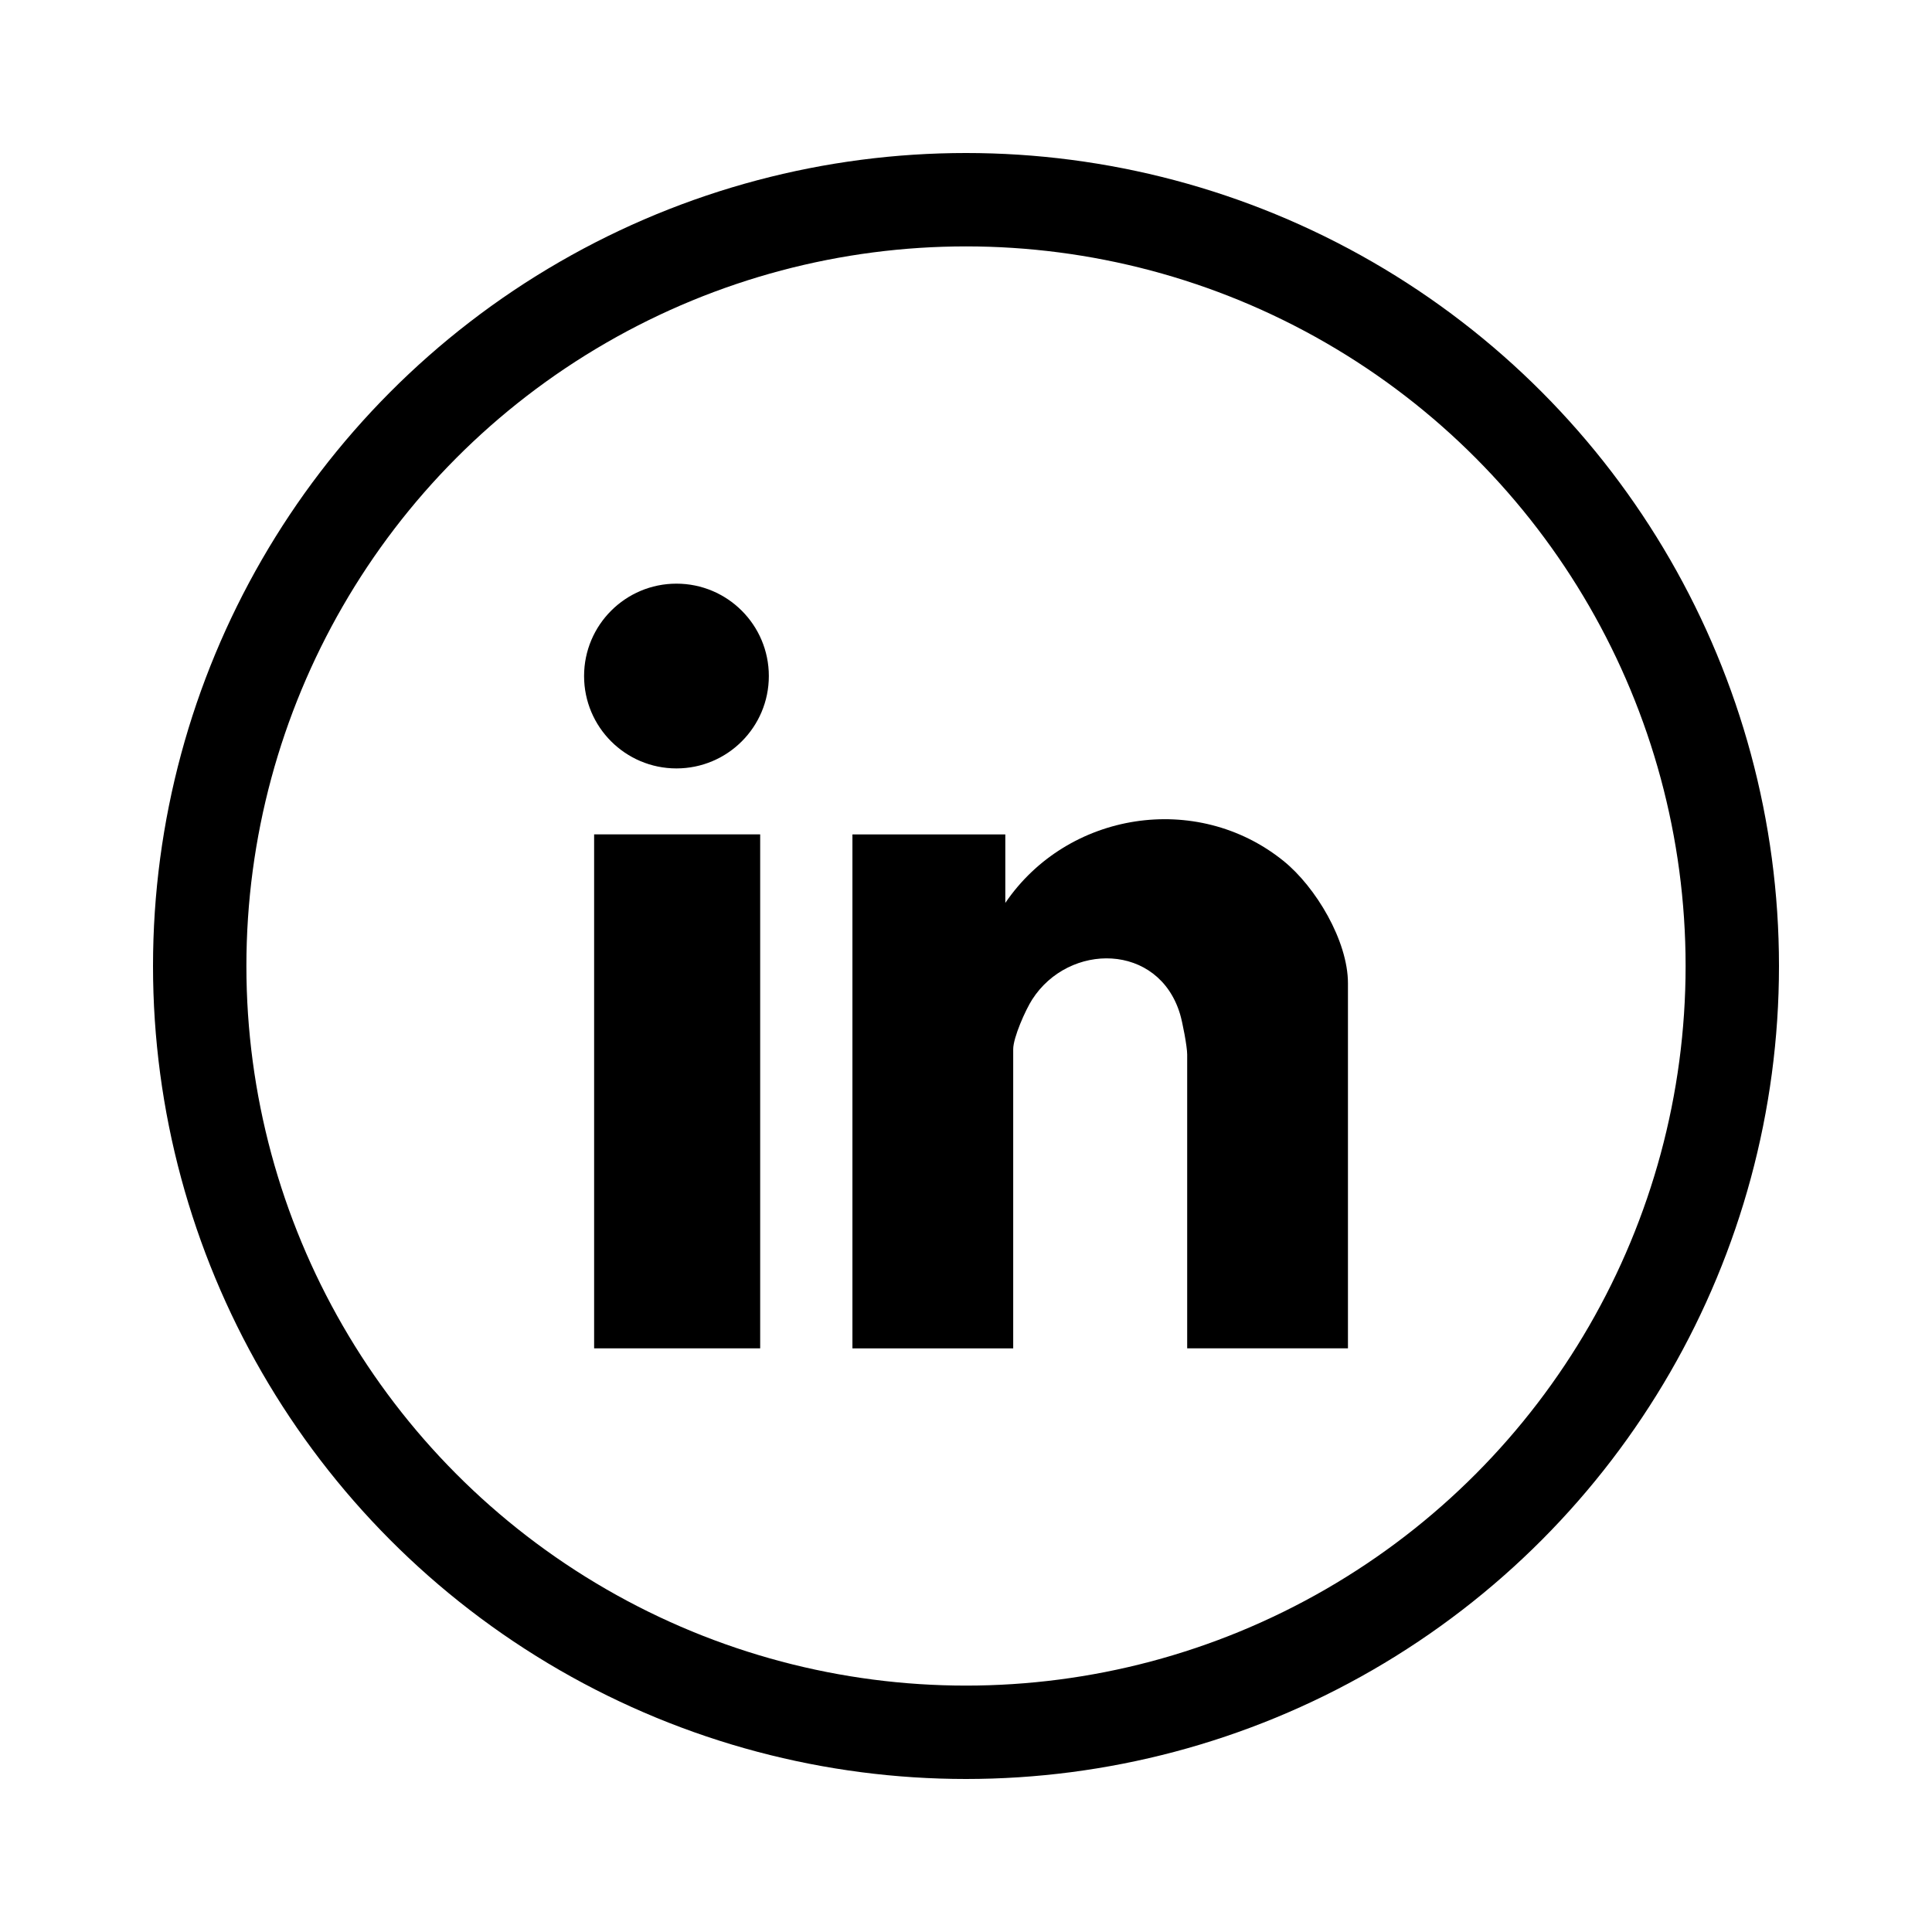<?xml version="1.0" encoding="UTF-8"?>
<svg id="Linkedin" xmlns="http://www.w3.org/2000/svg" version="1.1" viewBox="0 0 600 600">
  <!-- Generator: Adobe Illustrator 29.3.1, SVG Export Plug-In . SVG Version: 2.1.0 Build 151)  -->
  <defs>
    <style>
      .st0 {
        fill: none;
        stroke: #000;
        stroke-miterlimit: 10;
        stroke-width: 29px;
      }
    </style>
  </defs>
  <circle class="st0" cx="300" cy="300" r="237.98"/>
  <g>
    <path d="M418.62,418.74h-49.93v-91.27c0-2.43-1.43-9.93-2.21-12.52-6.65-22.19-34.51-22.36-45.94-4.52-2.07,3.23-5.88,11.78-5.88,15.41v92.91h-49.93v-159.62h47.48v21.28c19.27-28.34,59.43-34.74,86.34-13.08,10.08,8.11,20.07,24.88,20.07,38.04v113.37Z"/>
    <g>
      <rect x="184.51" y="259.12" width="51.57" height="159.62"/>
      <circle cx="210.08" cy="209.95" r="28.69"/>
    </g>
  </g>
</svg>